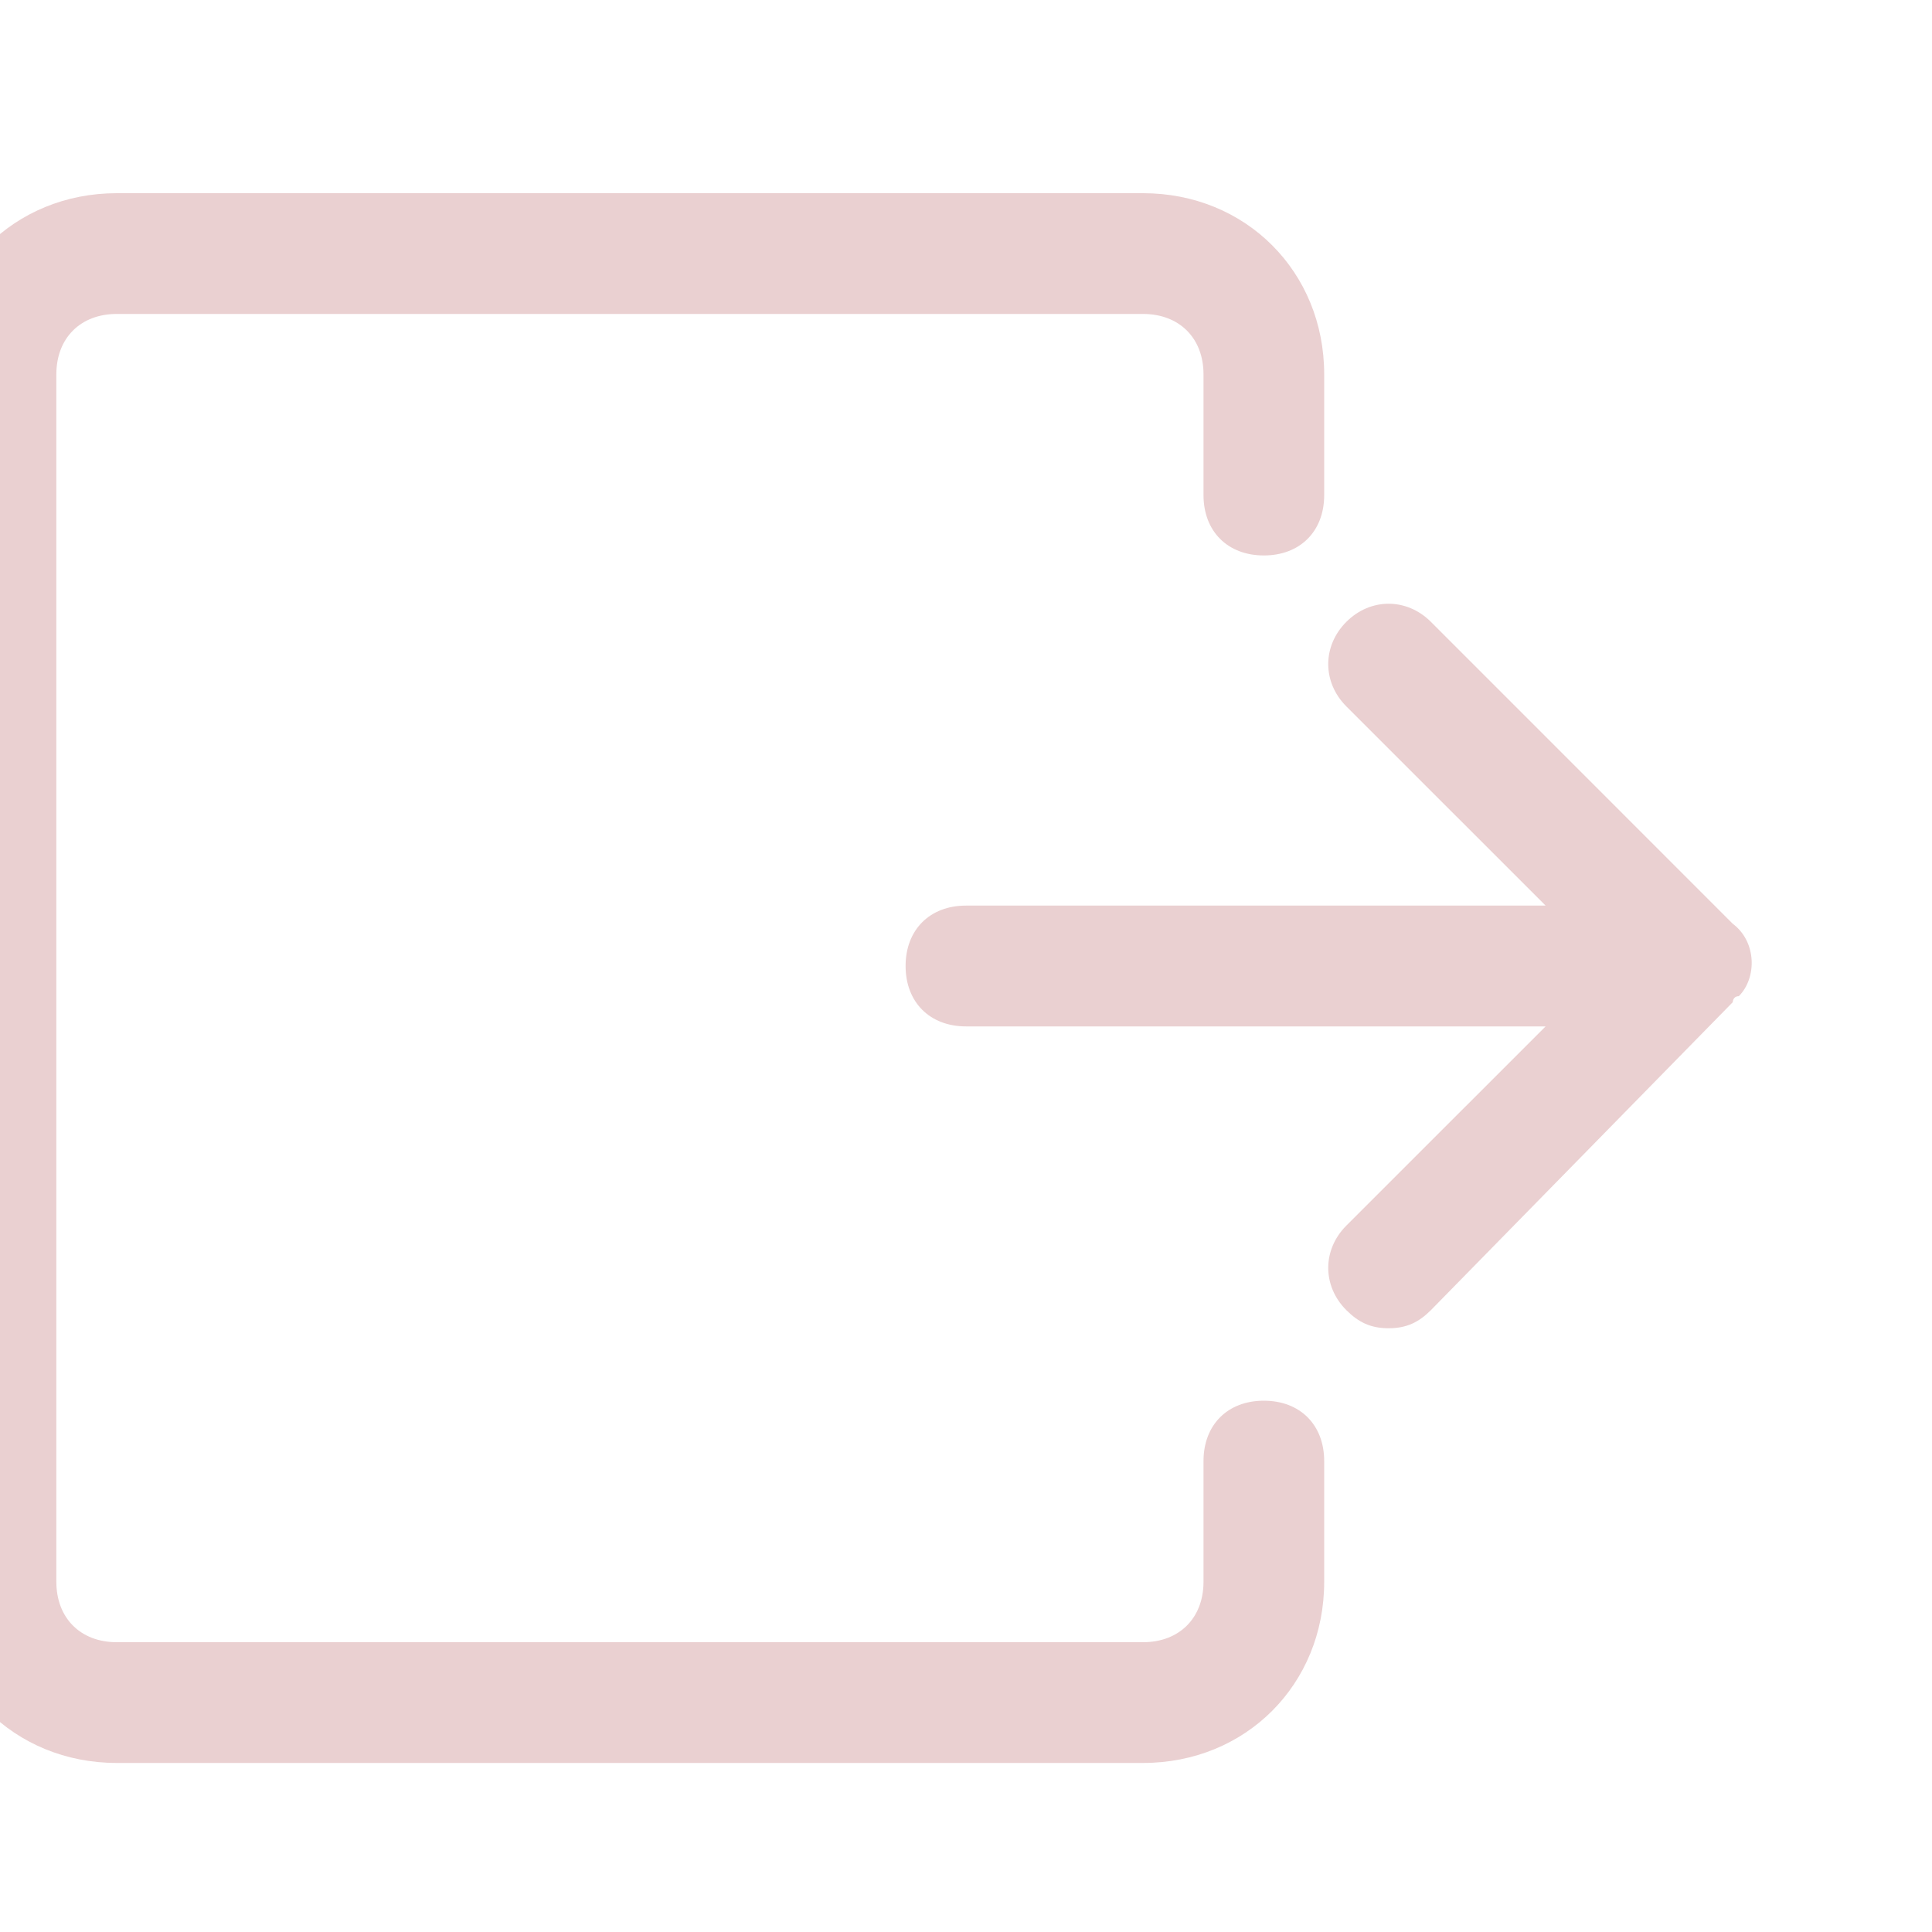 <svg width="30" height="30" viewBox="0 0 30 30" fill="none" xmlns="http://www.w3.org/2000/svg">
<g clip-path="url(#clip0_145_422)">
<path d="M26.906 14.344L22.219 9.656C21.844 9.281 21.281 9.281 20.906 9.656C20.531 10.031 20.531 10.594 20.906 10.969L24 14.062H15C14.438 14.062 14.062 14.438 14.062 15C14.062 15.562 14.438 15.938 15 15.938H24L20.906 19.031C20.531 19.406 20.531 19.969 20.906 20.344C21.094 20.531 21.281 20.625 21.562 20.625C21.844 20.625 22.031 20.531 22.219 20.344L26.906 15.562C26.906 15.562 26.906 15.469 27 15.469C27.281 15.188 27.281 14.625 26.906 14.344Z" fill="#ead0d1"/>
<path d="M19.625 21.75C19.062 21.75 18.688 22.125 18.688 22.688V24.562C18.688 25.125 18.312 25.5 17.75 25.5H1.812C1.25 25.5 0.875 25.125 0.875 24.562V5.812C0.875 5.25 1.25 4.875 1.812 4.875H17.75C18.312 4.875 18.688 5.25 18.688 5.812V7.688C18.688 8.25 19.062 8.625 19.625 8.625C20.188 8.625 20.562 8.25 20.562 7.688V5.812C20.562 4.219 19.344 3 17.75 3H1.812C0.219 3 -1 4.219 -1 5.812V24.562C-1 26.156 0.219 27.375 1.812 27.375H17.75C19.344 27.375 20.562 26.156 20.562 24.562V22.688C20.562 22.125 20.188 21.75 19.625 21.75Z" fill="#ead0d1"/>
</g>
<defs>
<clipPath id="clip0_145_422">
<rect width="30" height="30" fill="white"/>
</clipPath>
</defs>
</svg>
